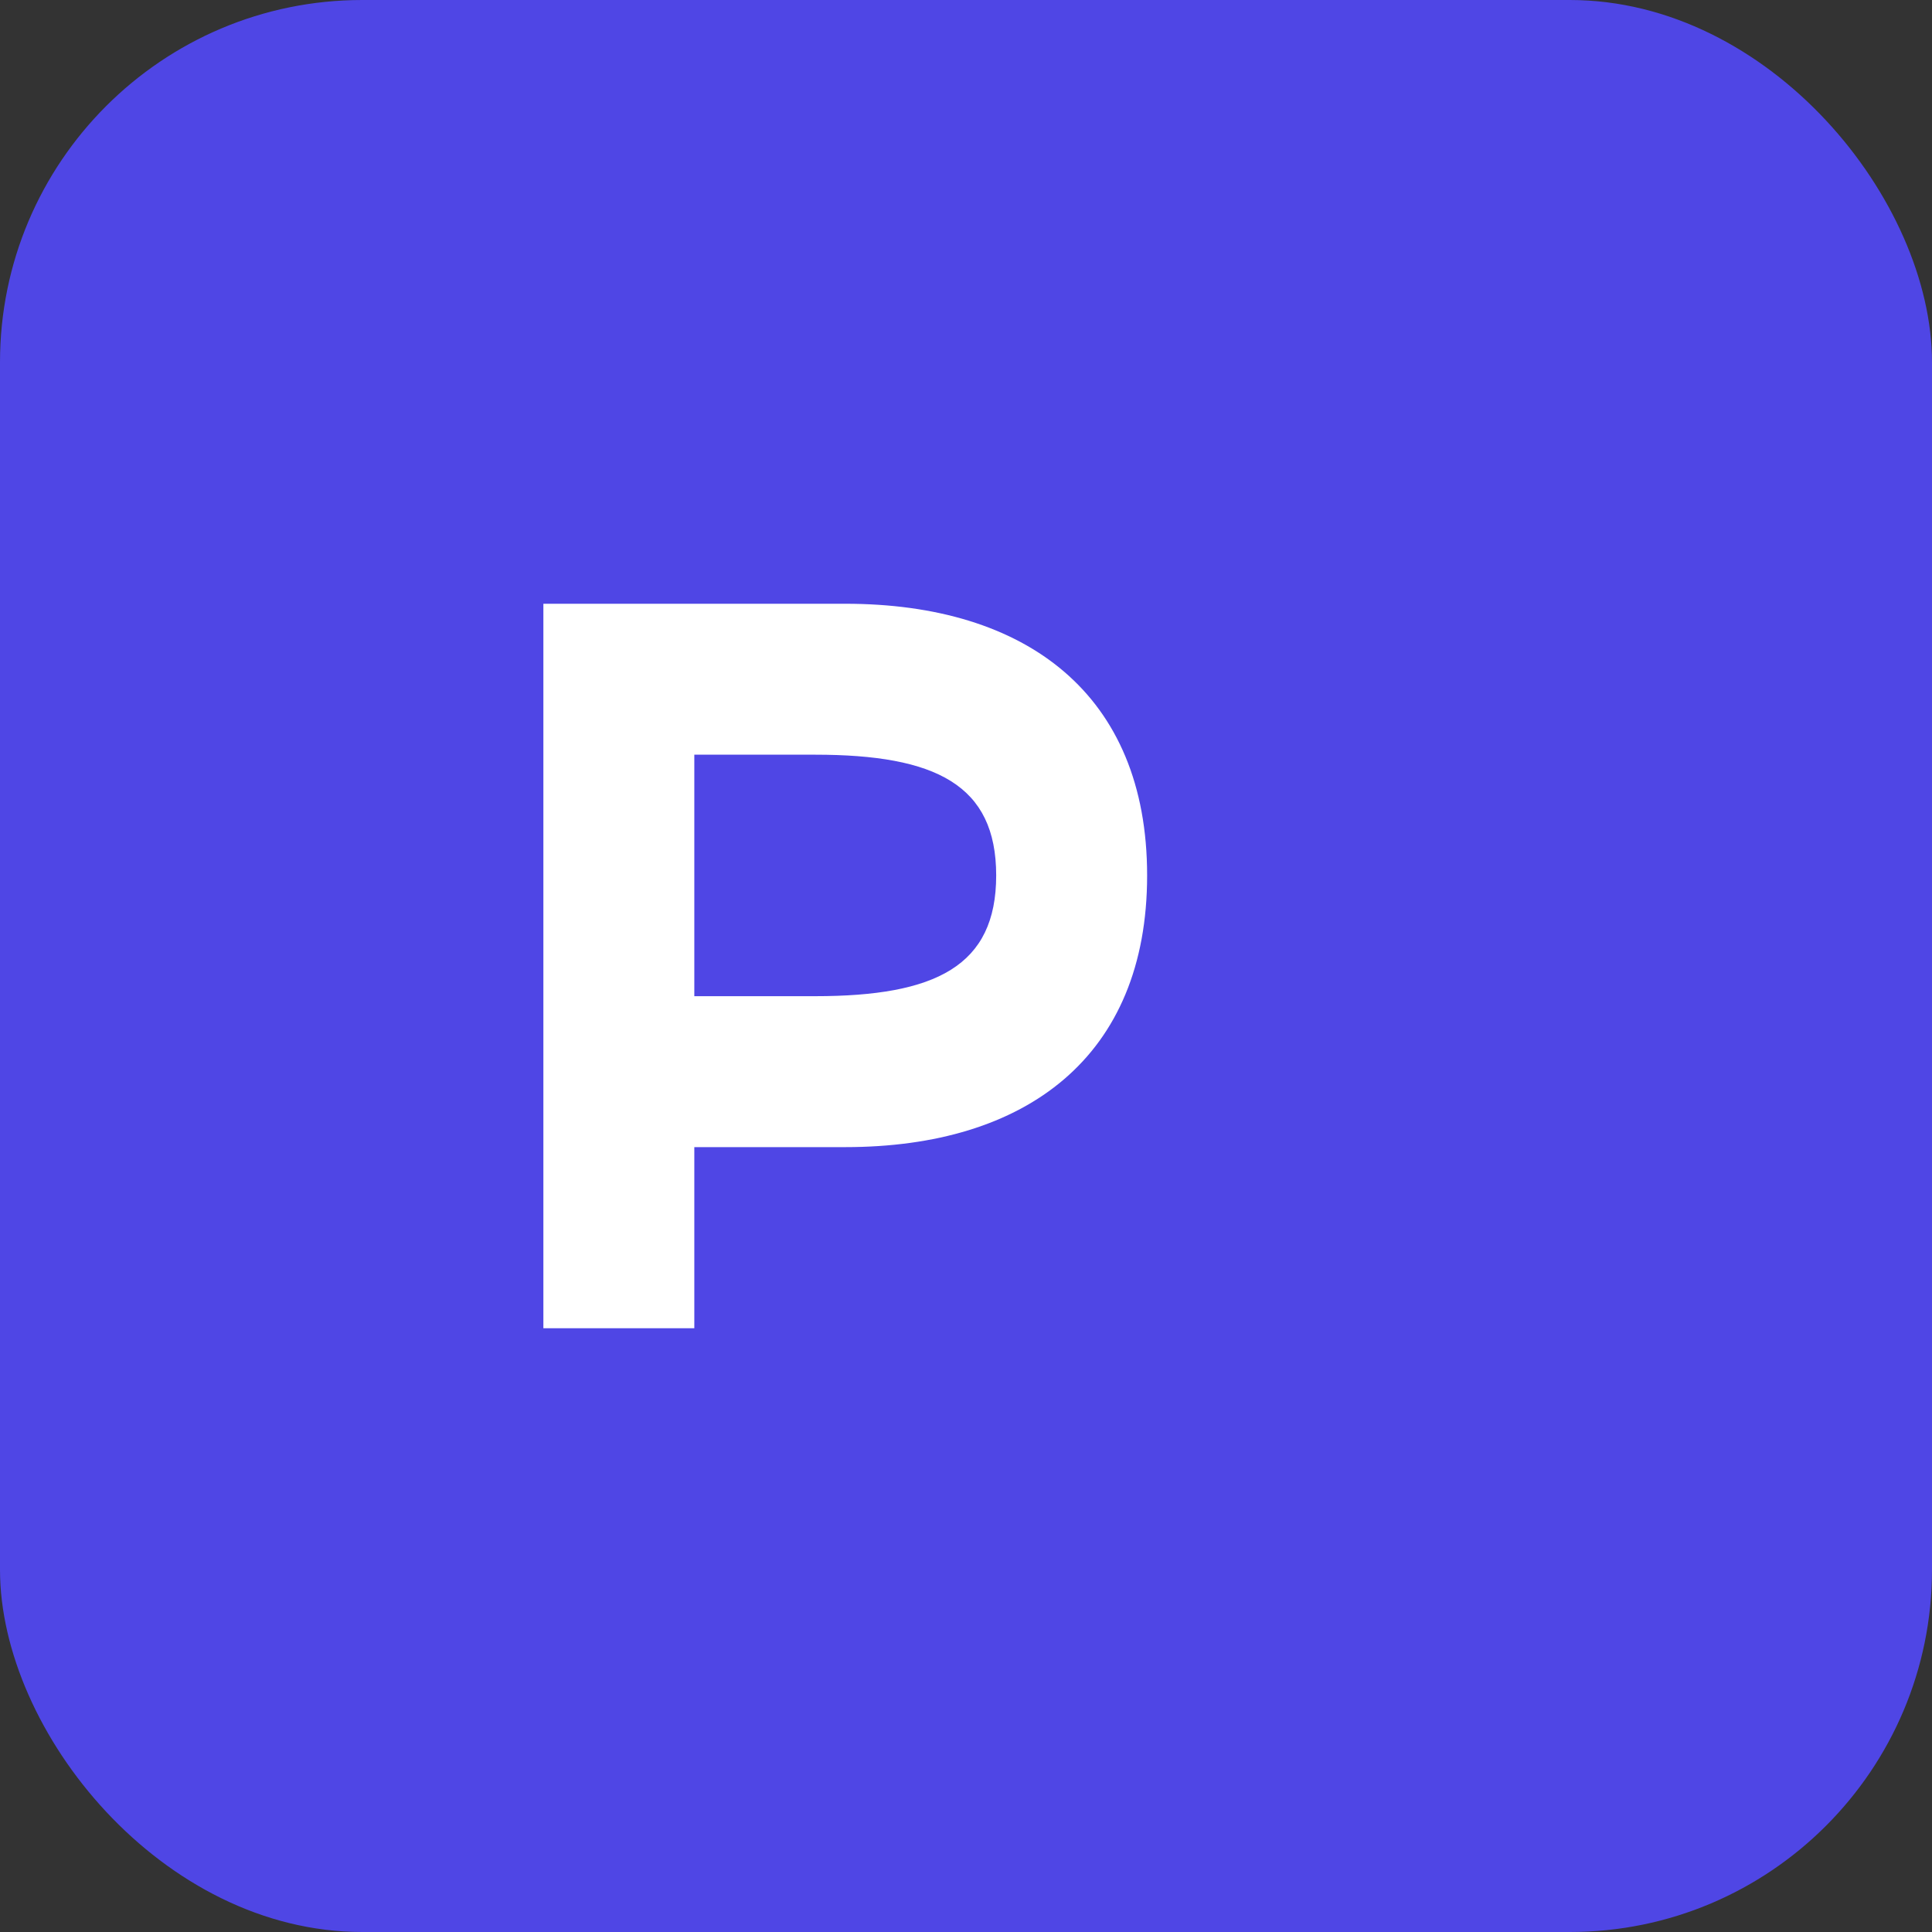 <svg xmlns="http://www.w3.org/2000/svg" viewBox="0 0 64 64">
  <rect x="0" y="0" width="64" height="64" fill="#333333" stroke="none"/>
  <rect width="64" height="64" rx="12" fill="#4f46e5"/>
  <path d="M18 44V20h10c6 0 10 3 10 9s-4 9-10 9h-5v6h-5zm15-15c0-3-2-4-6-4h-4v8h4c4 0 6-1 6-4z" fill="#fff"/>
</svg>


